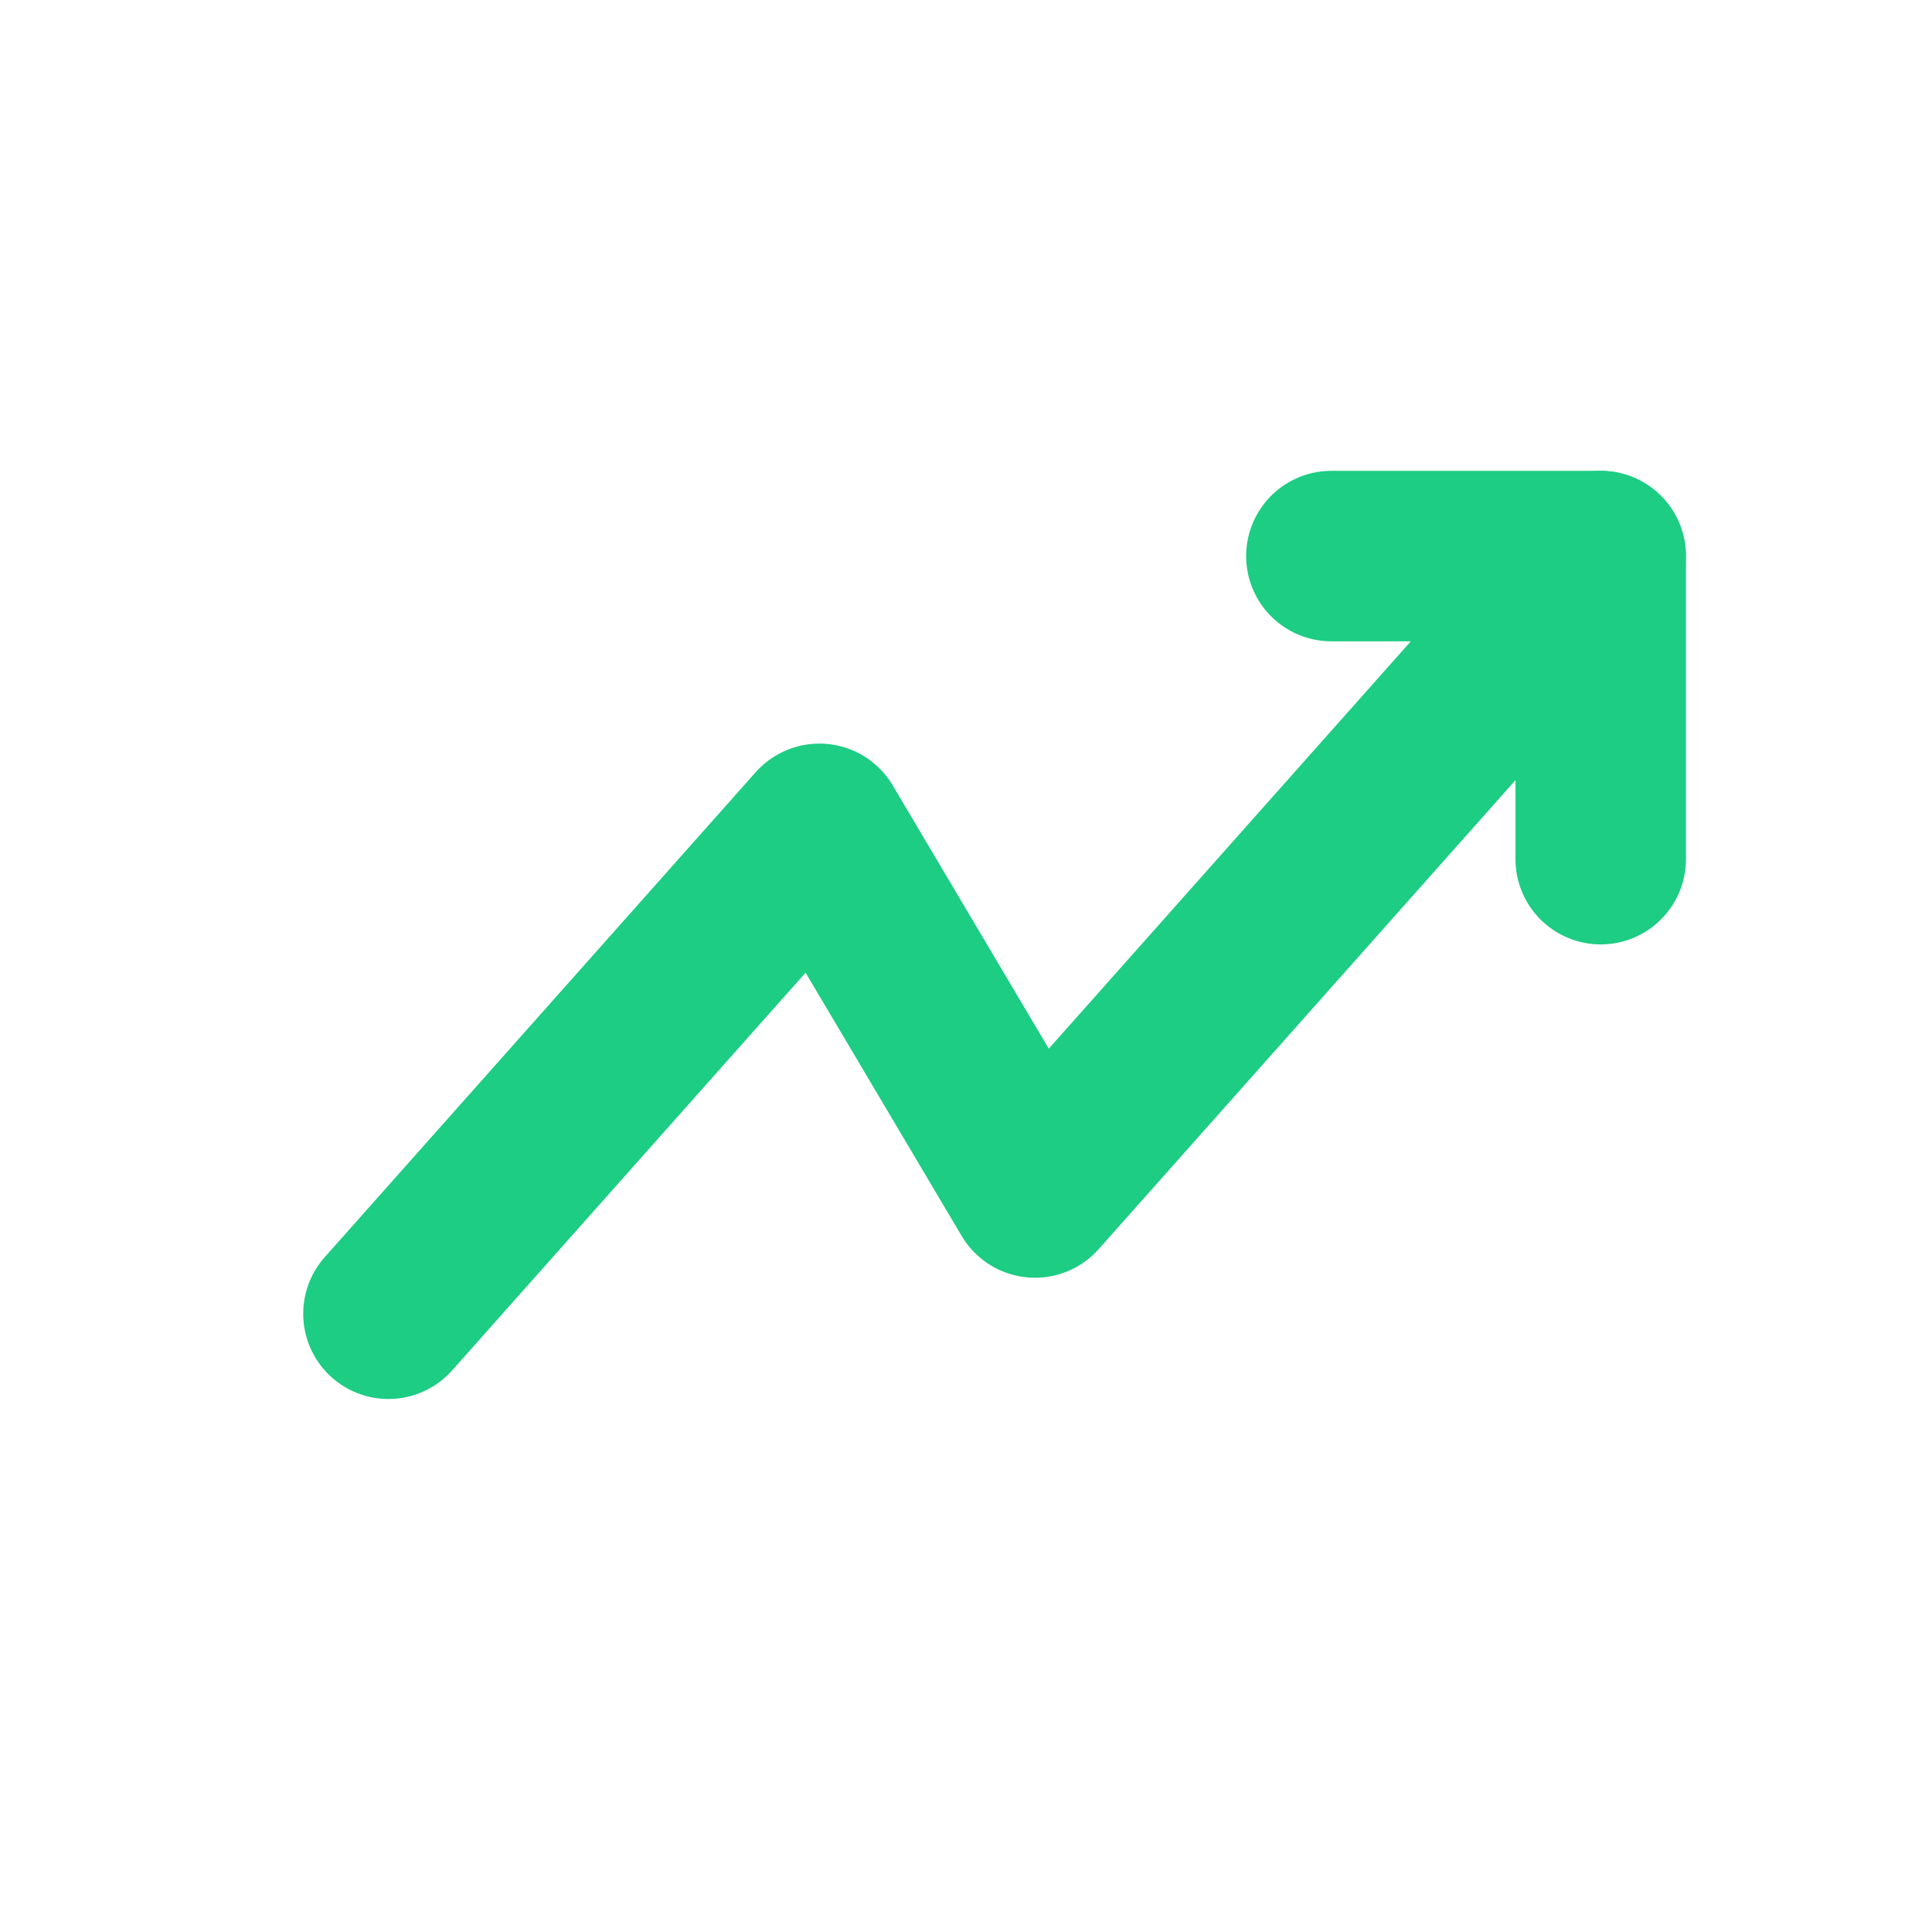 <svg xmlns="http://www.w3.org/2000/svg" width="17" height="17" viewBox="0 0 17 17" fill="none">
  <path d="M14.084 4.893L9.107 10.493L7.21 7.293L3.418 11.56" stroke="#1CCD83" stroke-width="1.5" stroke-linecap="round" stroke-linejoin="round"/>
  <path d="M11.715 4.893H14.085V7.56" stroke="#1CCD83" stroke-width="1.5" stroke-linecap="round" stroke-linejoin="round"/>
</svg>